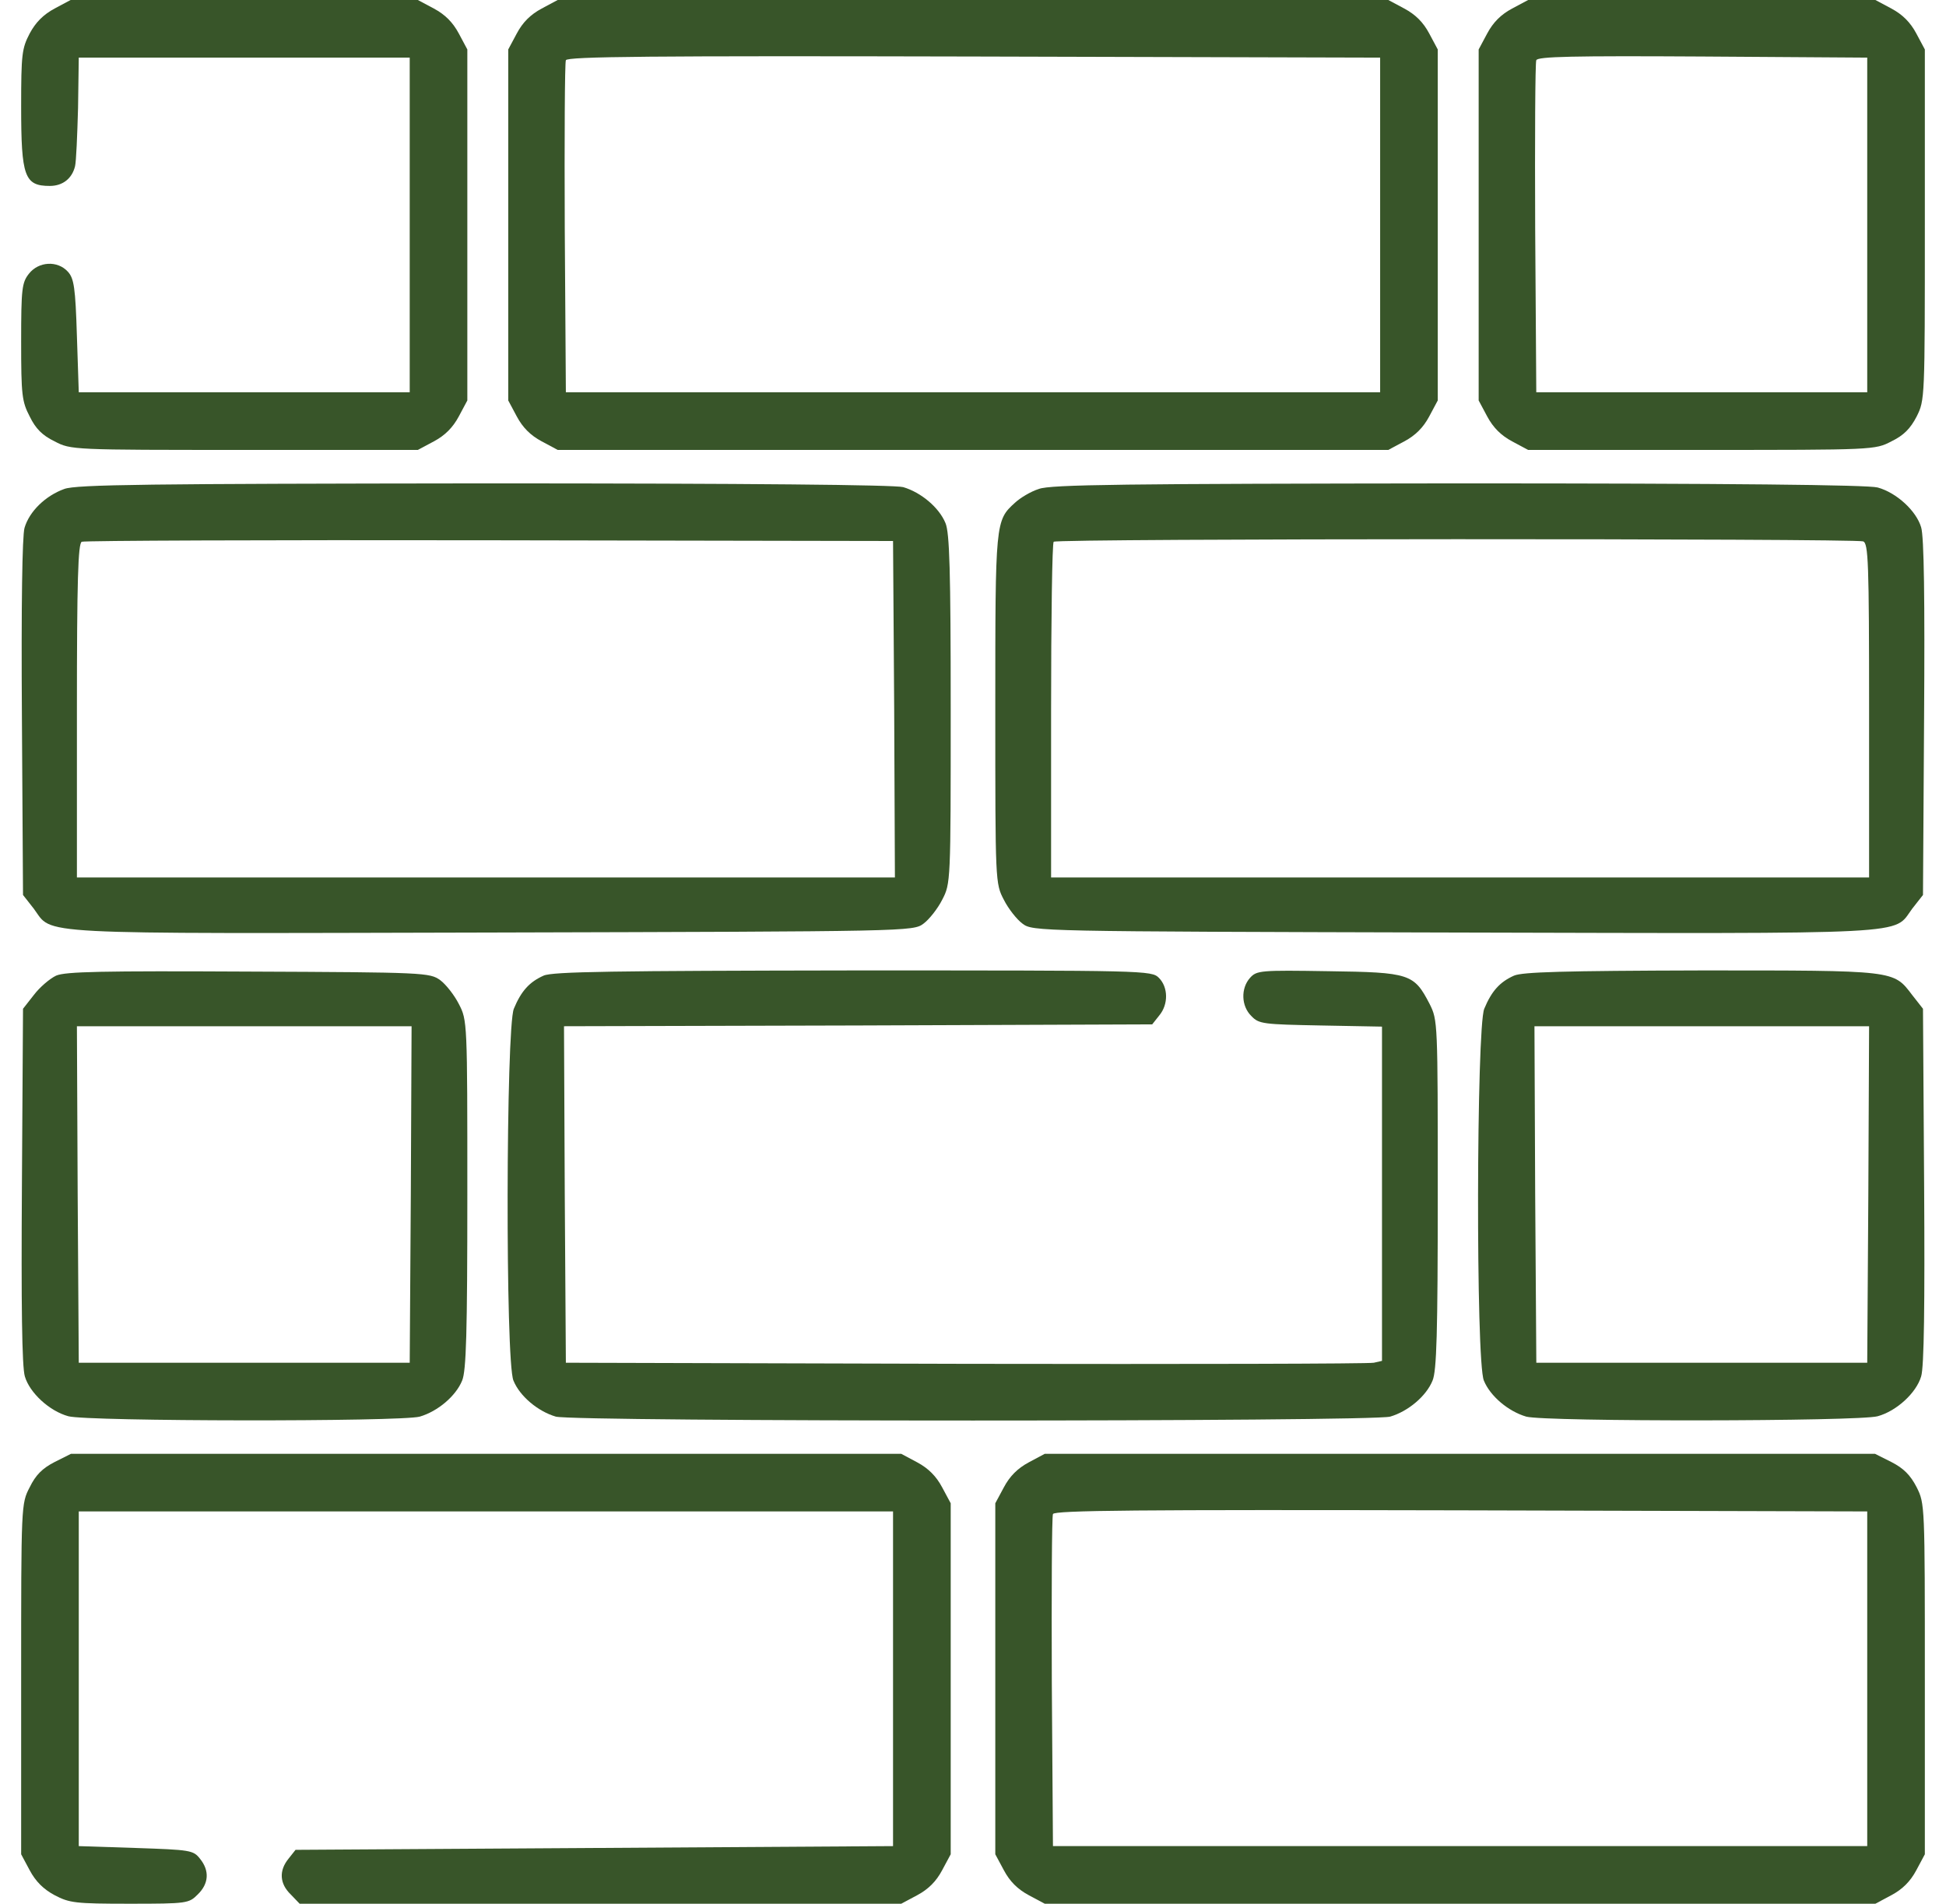 <svg width="46" height="45" viewBox="0 0 46 45" fill="none" xmlns="http://www.w3.org/2000/svg">
<path d="M1.291 0.202C1.027 0.343 0.843 0.527 0.702 0.791C0.518 1.143 0.5 1.283 0.5 2.522C0.5 4.175 0.579 4.395 1.177 4.395C1.484 4.395 1.704 4.219 1.774 3.929C1.801 3.823 1.827 3.199 1.845 2.549L1.862 1.362H5.773H9.685V5.317V9.272H5.773H1.862L1.818 7.945C1.783 6.794 1.748 6.583 1.607 6.425C1.361 6.152 0.913 6.179 0.685 6.469C0.518 6.68 0.5 6.82 0.5 8.077C0.5 9.334 0.518 9.492 0.702 9.844C0.843 10.134 1.001 10.292 1.291 10.433C1.678 10.635 1.704 10.635 5.782 10.635H9.878L10.256 10.433C10.52 10.292 10.704 10.107 10.845 9.844L11.047 9.466V5.317V1.169L10.845 0.791C10.704 0.527 10.52 0.343 10.256 0.202L9.878 9.53674e-07H5.773H1.669L1.291 0.202Z" fill="#385529"/>
<path d="M12.805 0.202C12.541 0.343 12.356 0.527 12.216 0.791L12.014 1.169V5.317V9.466L12.216 9.844C12.356 10.107 12.541 10.292 12.805 10.433L13.183 10.635H23H32.817L33.195 10.433C33.459 10.292 33.644 10.107 33.784 9.844L33.986 9.466V5.317V1.169L33.784 0.791C33.644 0.527 33.459 0.343 33.195 0.202L32.817 9.53674e-07H23H13.183L12.805 0.202ZM32.624 5.317V9.272H23H13.376L13.35 5.405C13.341 3.278 13.35 1.485 13.376 1.424C13.402 1.336 15.38 1.318 23.018 1.336L32.624 1.362V5.317Z" fill="#385529"/>
<path d="M35.744 0.202C35.48 0.343 35.296 0.527 35.155 0.791L34.953 1.169V5.317V9.466L35.155 9.844C35.296 10.107 35.48 10.292 35.744 10.433L36.122 10.635H40.218C44.296 10.635 44.322 10.635 44.709 10.433C44.999 10.292 45.157 10.134 45.307 9.844C45.5 9.457 45.5 9.431 45.5 5.309V1.169L45.298 0.791C45.157 0.527 44.973 0.343 44.709 0.202L44.331 9.53674e-07H40.227H36.122L35.744 0.202ZM44.138 5.317V9.272H40.227H36.315L36.289 5.405C36.28 3.278 36.289 1.485 36.315 1.424C36.342 1.336 37.177 1.318 40.244 1.336L44.138 1.362V5.317Z" fill="#385529"/>
<path d="M1.52 11.558C1.08 11.716 0.693 12.085 0.579 12.48C0.526 12.674 0.5 14.273 0.518 16.972L0.544 21.155L0.799 21.48C1.265 22.105 0.579 22.069 11.609 22.043C21.515 22.017 21.585 22.017 21.831 21.832C21.963 21.735 22.165 21.48 22.271 21.27C22.473 20.883 22.473 20.857 22.473 16.77C22.473 13.491 22.446 12.595 22.35 12.366C22.2 11.997 21.77 11.637 21.348 11.514C21.137 11.461 17.771 11.426 11.442 11.426C3.532 11.435 1.801 11.452 1.52 11.558ZM21.137 16.761L21.154 20.742H11.486H1.818V16.796C1.818 13.72 1.845 12.841 1.933 12.806C1.985 12.779 6.327 12.762 11.574 12.771L21.11 12.788L21.137 16.761Z" fill="#385529"/>
<path d="M24.556 11.558C24.362 11.619 24.116 11.769 23.993 11.883C23.527 12.305 23.527 12.331 23.527 16.77C23.527 20.857 23.527 20.883 23.73 21.27C23.835 21.48 24.037 21.735 24.169 21.832C24.415 22.017 24.485 22.017 34.391 22.043C45.421 22.069 44.735 22.105 45.201 21.48L45.456 21.155L45.482 16.972C45.5 14.186 45.482 12.683 45.412 12.463C45.298 12.076 44.832 11.646 44.384 11.523C44.155 11.461 40.895 11.426 34.47 11.426C26.586 11.435 24.828 11.452 24.556 11.558ZM44.041 12.797C44.164 12.841 44.182 13.28 44.182 16.796V20.742H34.514H24.846V16.805C24.846 14.634 24.872 12.832 24.907 12.806C24.977 12.727 43.848 12.727 44.041 12.797Z" fill="#385529"/>
<path d="M1.326 23.062C1.177 23.133 0.939 23.335 0.799 23.52L0.544 23.845L0.518 28.028C0.5 30.814 0.518 32.317 0.588 32.537C0.702 32.924 1.168 33.355 1.616 33.477C2.064 33.601 9.474 33.609 9.922 33.486C10.344 33.363 10.774 33.003 10.924 32.634C11.021 32.405 11.047 31.509 11.047 28.23C11.047 24.144 11.047 24.117 10.845 23.73C10.739 23.52 10.537 23.265 10.405 23.168C10.159 22.992 10.045 22.983 5.879 22.966C2.407 22.948 1.546 22.966 1.326 23.062ZM9.711 28.23L9.685 32.212H5.773H1.862L1.836 28.23L1.818 24.258H5.773H9.729L9.711 28.23Z" fill="#385529"/>
<path d="M12.849 23.062C12.515 23.212 12.321 23.423 12.146 23.845C11.961 24.293 11.943 32.185 12.137 32.634C12.286 33.003 12.717 33.363 13.139 33.486C13.587 33.609 32.413 33.609 32.861 33.486C33.283 33.363 33.714 33.003 33.863 32.634C33.96 32.405 33.986 31.509 33.986 28.23C33.986 24.144 33.986 24.117 33.793 23.73C33.424 23.019 33.327 22.983 31.402 22.957C29.794 22.931 29.706 22.939 29.548 23.115C29.328 23.361 29.337 23.783 29.583 24.02C29.759 24.205 29.864 24.214 31.218 24.24L32.668 24.267V28.213V32.168L32.475 32.212C32.36 32.238 28.019 32.247 22.824 32.238L13.376 32.212L13.35 28.239L13.332 24.258L20.284 24.24L27.236 24.214L27.403 24.003C27.623 23.739 27.614 23.335 27.395 23.115C27.219 22.939 27.105 22.939 20.17 22.939C14.51 22.948 13.06 22.966 12.849 23.062Z" fill="#385529"/>
<path d="M35.788 23.062C35.454 23.212 35.261 23.423 35.085 23.845C34.9 24.293 34.883 32.186 35.076 32.634C35.226 33.003 35.656 33.363 36.078 33.486C36.526 33.609 43.936 33.601 44.384 33.477C44.832 33.355 45.298 32.924 45.412 32.537C45.483 32.317 45.5 30.814 45.483 28.028L45.456 23.845L45.201 23.52C44.753 22.931 44.823 22.939 40.209 22.939C36.957 22.948 35.99 22.975 35.788 23.062ZM44.164 28.23L44.138 32.212H40.227H36.316L36.289 28.23L36.272 24.258H40.227H44.182L44.164 28.23Z" fill="#385529"/>
<path d="M1.291 34.559C1.001 34.708 0.843 34.866 0.702 35.156C0.5 35.543 0.5 35.569 0.5 39.691V43.831L0.702 44.209C0.843 44.473 1.027 44.657 1.291 44.798C1.643 44.982 1.774 45 3.066 45C4.429 45 4.464 44.991 4.675 44.78C4.938 44.525 4.956 44.218 4.728 43.937C4.569 43.734 4.499 43.726 3.207 43.682L1.862 43.638V39.683V35.727H11.486H21.11V39.683V43.638L14.053 43.682L6.986 43.726L6.819 43.937C6.591 44.218 6.608 44.525 6.872 44.78L7.083 45H14.193H21.304L21.682 44.798C21.945 44.657 22.13 44.473 22.27 44.209L22.473 43.831V39.683V35.534L22.27 35.156C22.13 34.893 21.945 34.708 21.682 34.567L21.304 34.365H11.495H1.678L1.291 34.559Z" fill="#385529"/>
<path d="M24.318 34.567C24.055 34.708 23.87 34.893 23.73 35.156L23.527 35.534V39.683V43.831L23.73 44.209C23.87 44.473 24.055 44.657 24.318 44.798L24.696 45H34.514H44.331L44.709 44.798C44.973 44.657 45.157 44.473 45.298 44.209L45.5 43.831V39.691C45.5 35.569 45.5 35.543 45.307 35.156C45.157 34.866 44.999 34.708 44.709 34.559L44.322 34.365H34.505H24.696L24.318 34.567ZM44.138 39.683V43.638H34.514H24.89L24.863 39.77C24.855 37.644 24.863 35.851 24.89 35.789C24.916 35.701 26.894 35.684 34.531 35.701L44.138 35.727V39.683Z" fill="#385529"/>
</svg>
